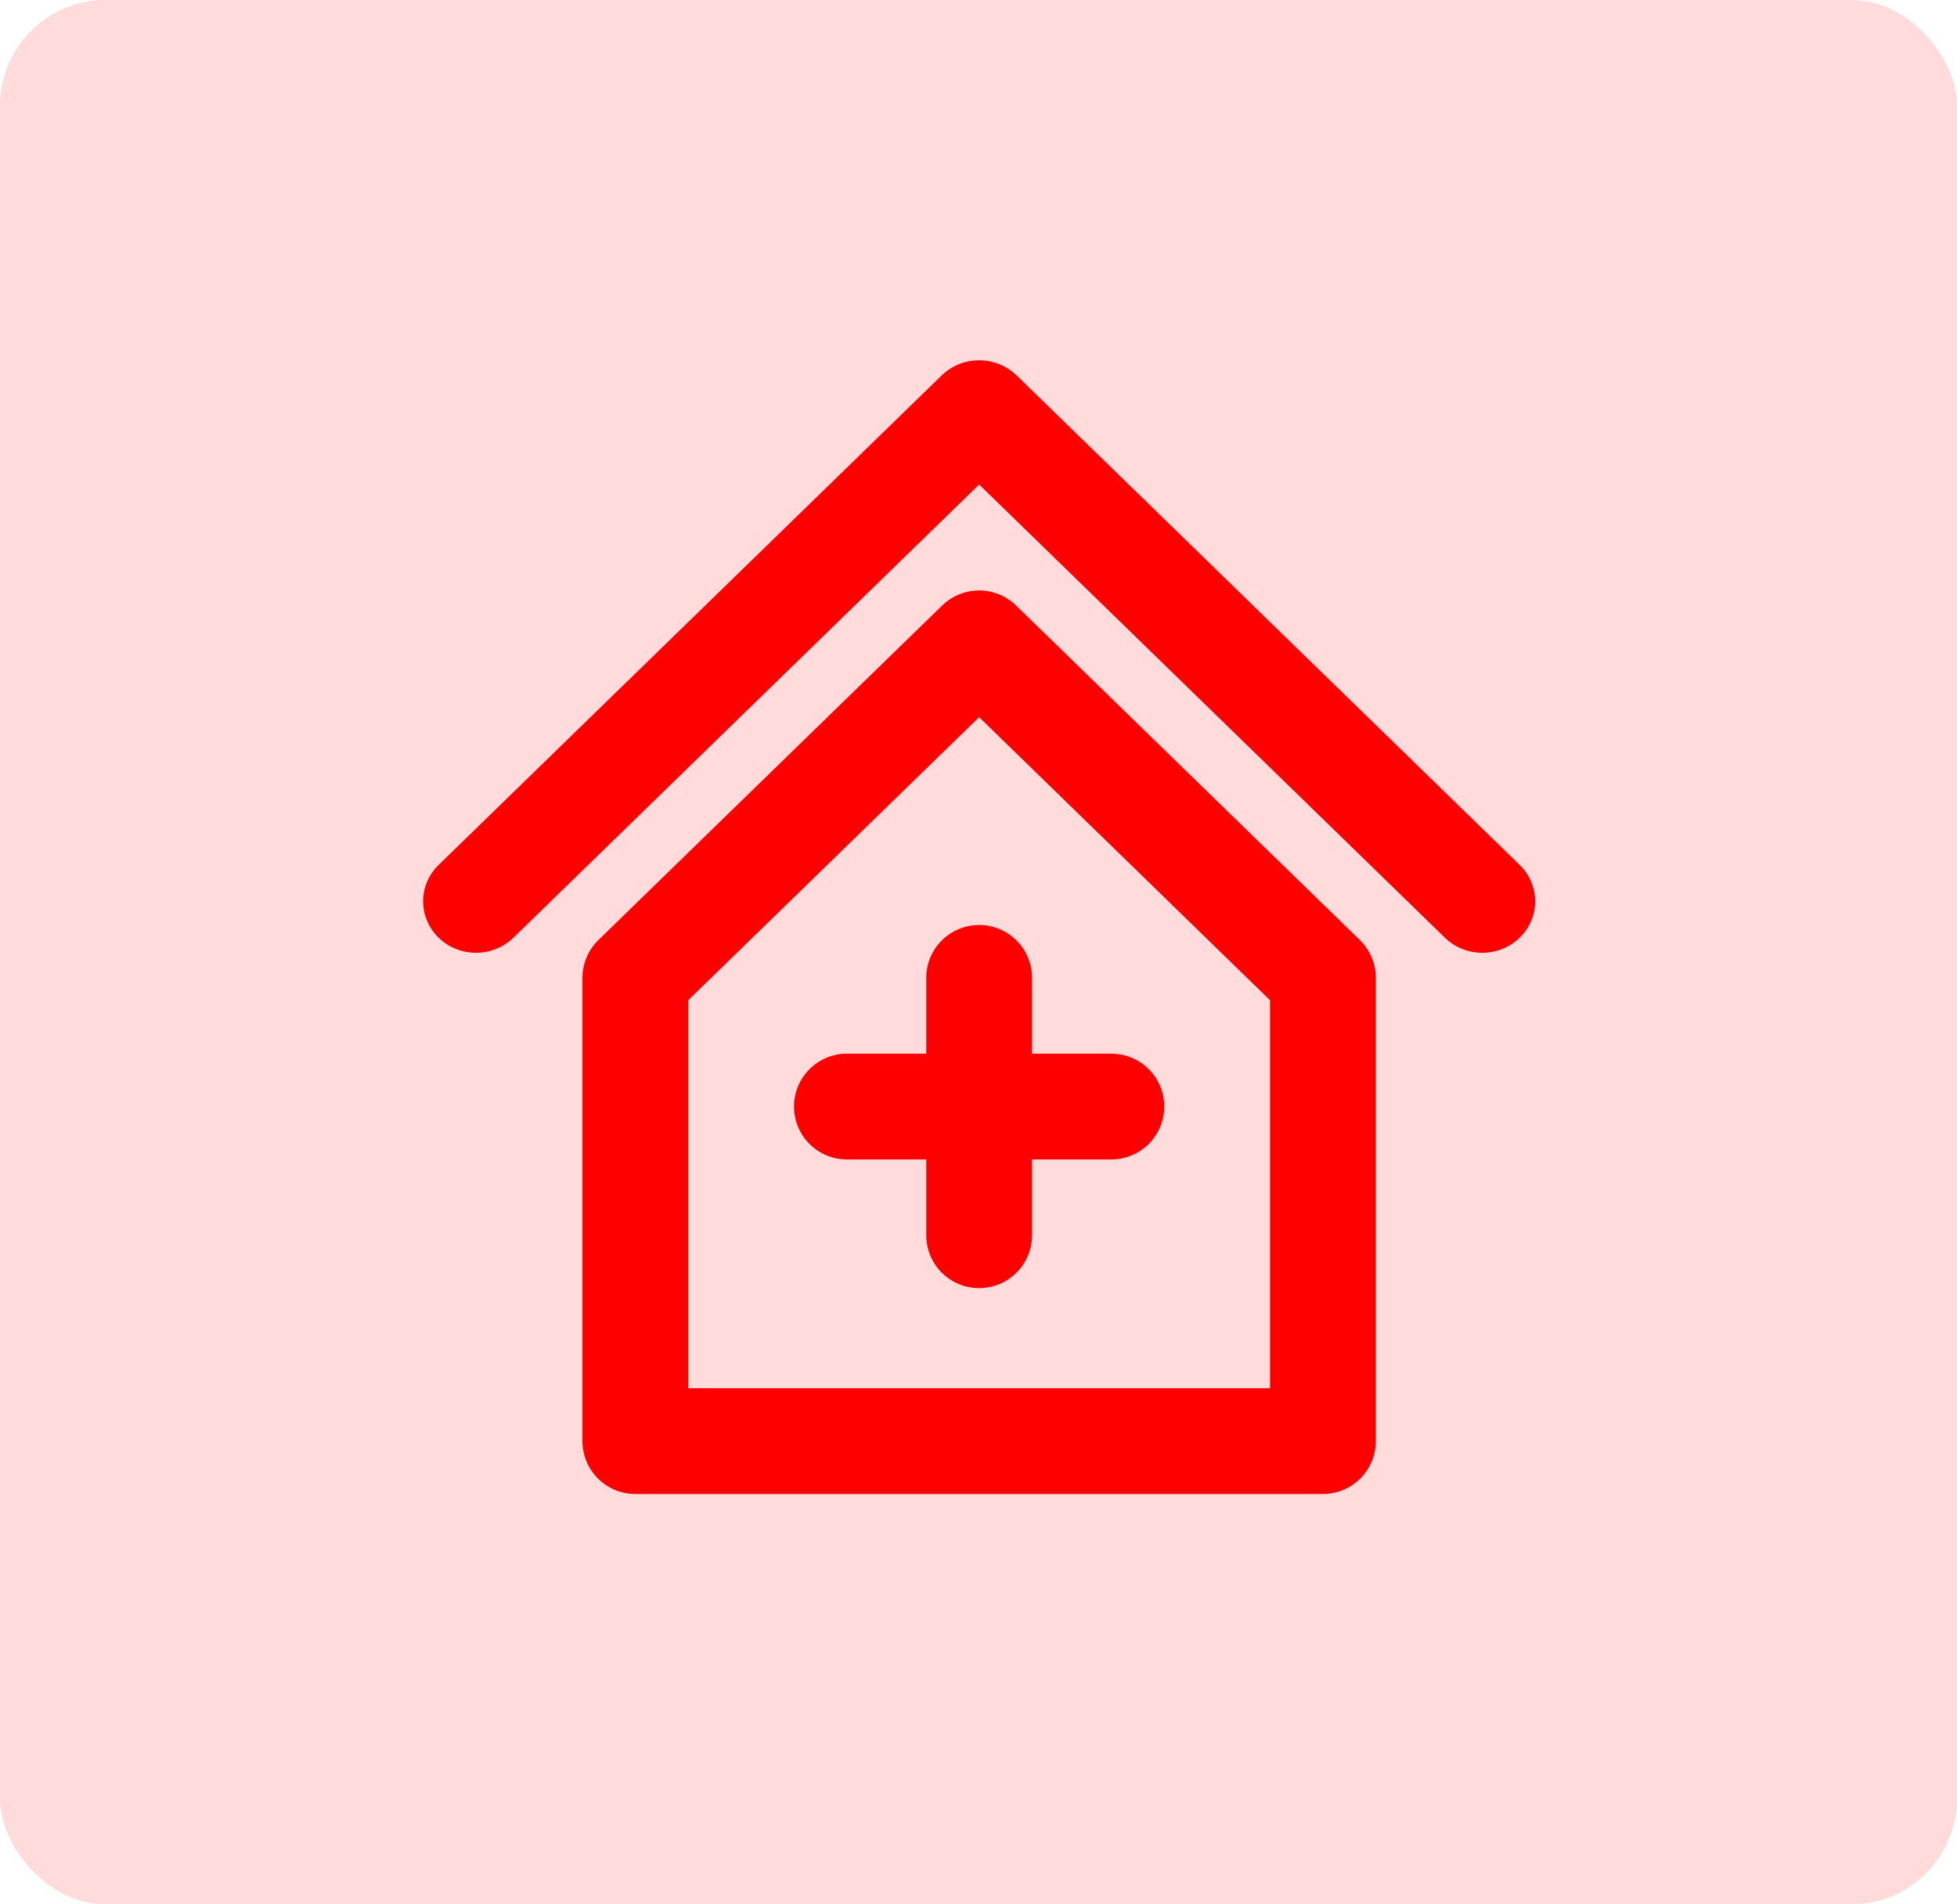 <svg width="74" height="72" viewBox="0 0 74 72" fill="none" xmlns="http://www.w3.org/2000/svg">
<rect width="74" height="72" rx="4" fill="#FFDBDB"/>
<path d="M24.024 36.973V54.486H50.024V36.973L37.024 24.324L24.024 36.973Z" stroke="#FF0000" stroke-width="4" stroke-linejoin="round"/>
<path d="M16.611 32.678C16.42 32.857 16.267 33.072 16.162 33.309C16.058 33.547 16.002 33.802 16 34.061C15.998 34.319 16.048 34.575 16.149 34.814C16.25 35.054 16.398 35.271 16.586 35.454C16.774 35.636 16.997 35.781 17.243 35.879C17.488 35.977 17.752 36.026 18.017 36.023C18.283 36.021 18.545 35.968 18.789 35.865C19.033 35.764 19.254 35.615 19.439 35.429L16.611 32.678ZM37.025 15.567L38.439 14.191C38.063 13.827 37.555 13.622 37.025 13.622C36.494 13.622 35.986 13.827 35.611 14.191L37.025 15.567ZM54.611 35.429C54.795 35.615 55.016 35.764 55.26 35.865C55.504 35.968 55.766 36.021 56.032 36.023C56.297 36.026 56.561 35.977 56.806 35.879C57.052 35.781 57.276 35.636 57.463 35.454C57.651 35.271 57.8 35.054 57.9 34.814C58.001 34.575 58.051 34.319 58.049 34.061C58.047 33.802 57.992 33.547 57.887 33.309C57.782 33.072 57.63 32.857 57.439 32.678L54.611 35.429ZM19.439 35.429L38.439 16.943L35.611 14.191L16.611 32.678L19.439 35.429ZM35.611 16.943L54.611 35.429L57.439 32.678L38.439 14.191L35.611 16.943Z" fill="#FF0000"/>
<path d="M32.024 41.837H42.024M37.024 36.972V46.702" stroke="#FF0000" stroke-width="4" stroke-linecap="round" stroke-linejoin="round"/>
</svg>

